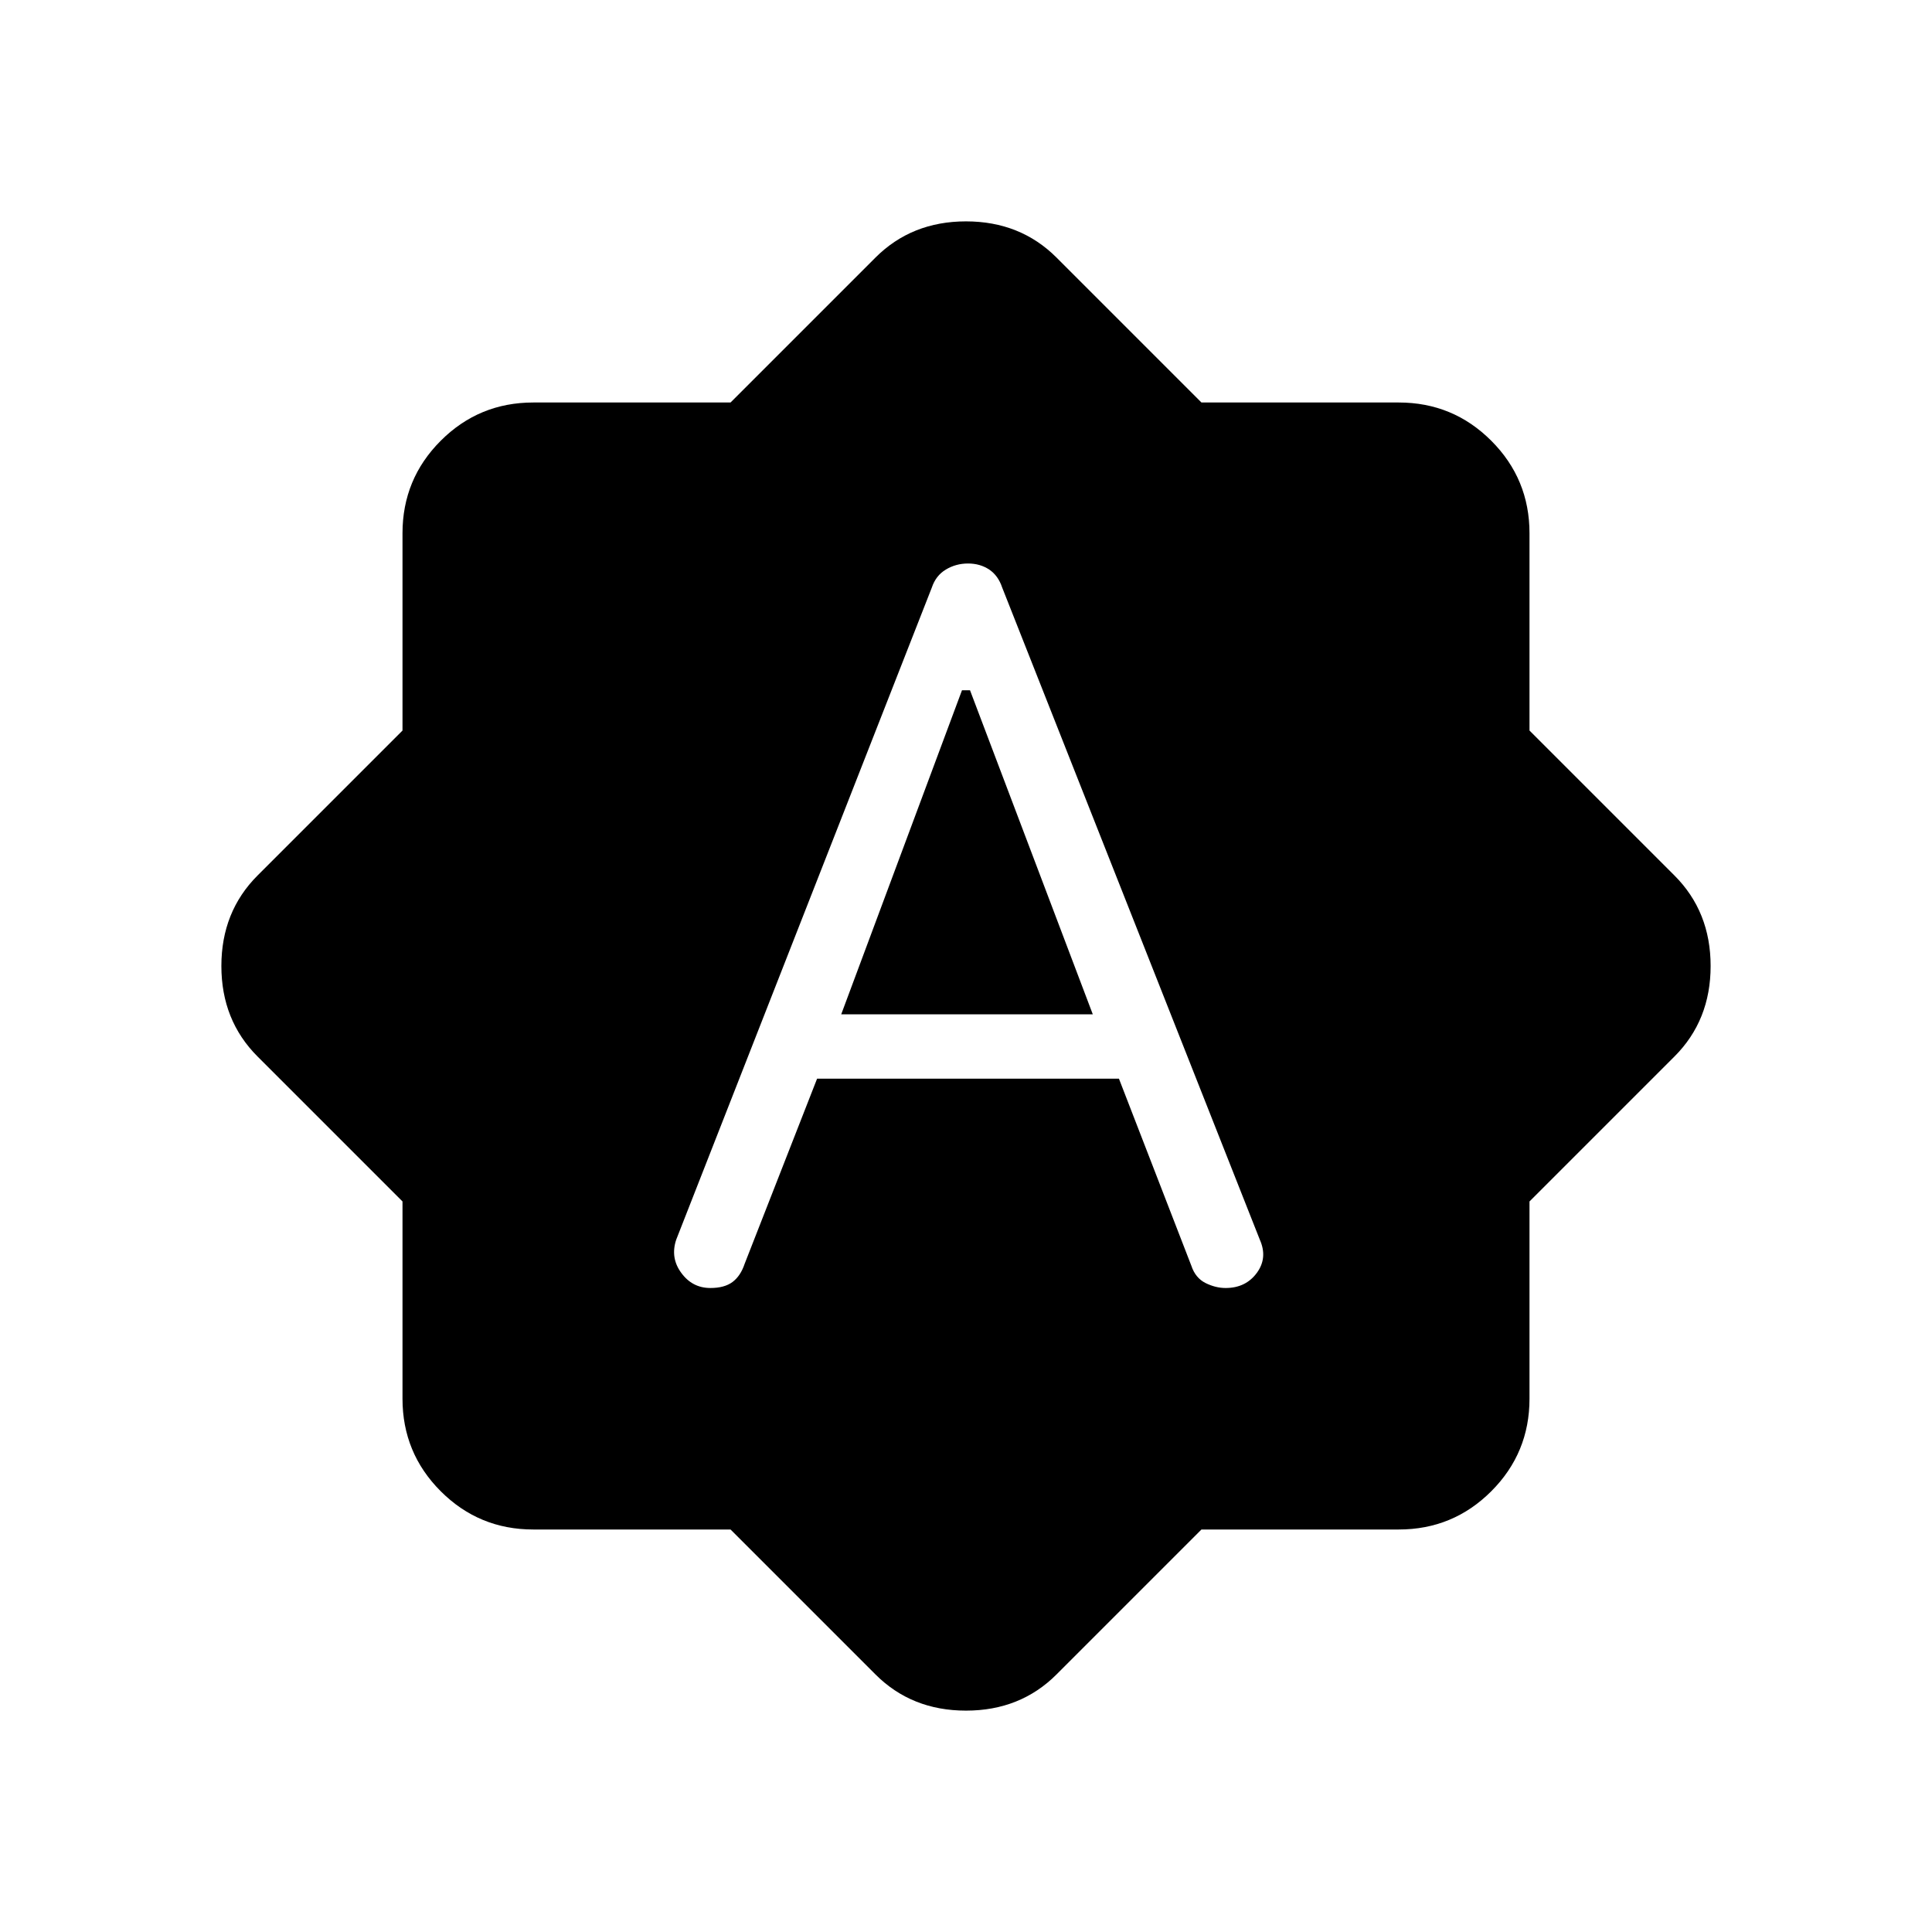 <svg xmlns="http://www.w3.org/2000/svg" height="24" width="24"><path d="M11.575 7.3 8.4 15.4Q8.325 15.625 8.463 15.812Q8.6 16 8.825 16Q9 16 9.1 15.925Q9.2 15.85 9.25 15.7L10.15 13.4H13.9L14.8 15.725Q14.85 15.875 14.975 15.938Q15.1 16 15.225 16Q15.475 16 15.613 15.812Q15.75 15.625 15.65 15.4L12.45 7.3Q12.4 7.15 12.288 7.075Q12.175 7 12.025 7Q11.875 7 11.75 7.075Q11.625 7.15 11.575 7.3ZM10.45 12.6 11.95 8.575H12.05L13.575 12.6ZM9.075 19H6.625Q5.95 19 5.475 18.525Q5 18.05 5 17.375V14.925L3.2 13.125Q2.75 12.675 2.75 12Q2.75 11.325 3.2 10.875L5 9.075V6.625Q5 5.95 5.475 5.475Q5.95 5 6.625 5H9.075L10.875 3.2Q11.325 2.75 12 2.75Q12.675 2.75 13.125 3.2L14.925 5H17.375Q18.05 5 18.525 5.475Q19 5.95 19 6.625V9.075L20.8 10.875Q21.25 11.325 21.25 12Q21.25 12.675 20.8 13.125L19 14.925V17.375Q19 18.05 18.525 18.525Q18.05 19 17.375 19H14.925L13.125 20.8Q12.675 21.25 12 21.25Q11.325 21.25 10.875 20.8Z"/></svg>